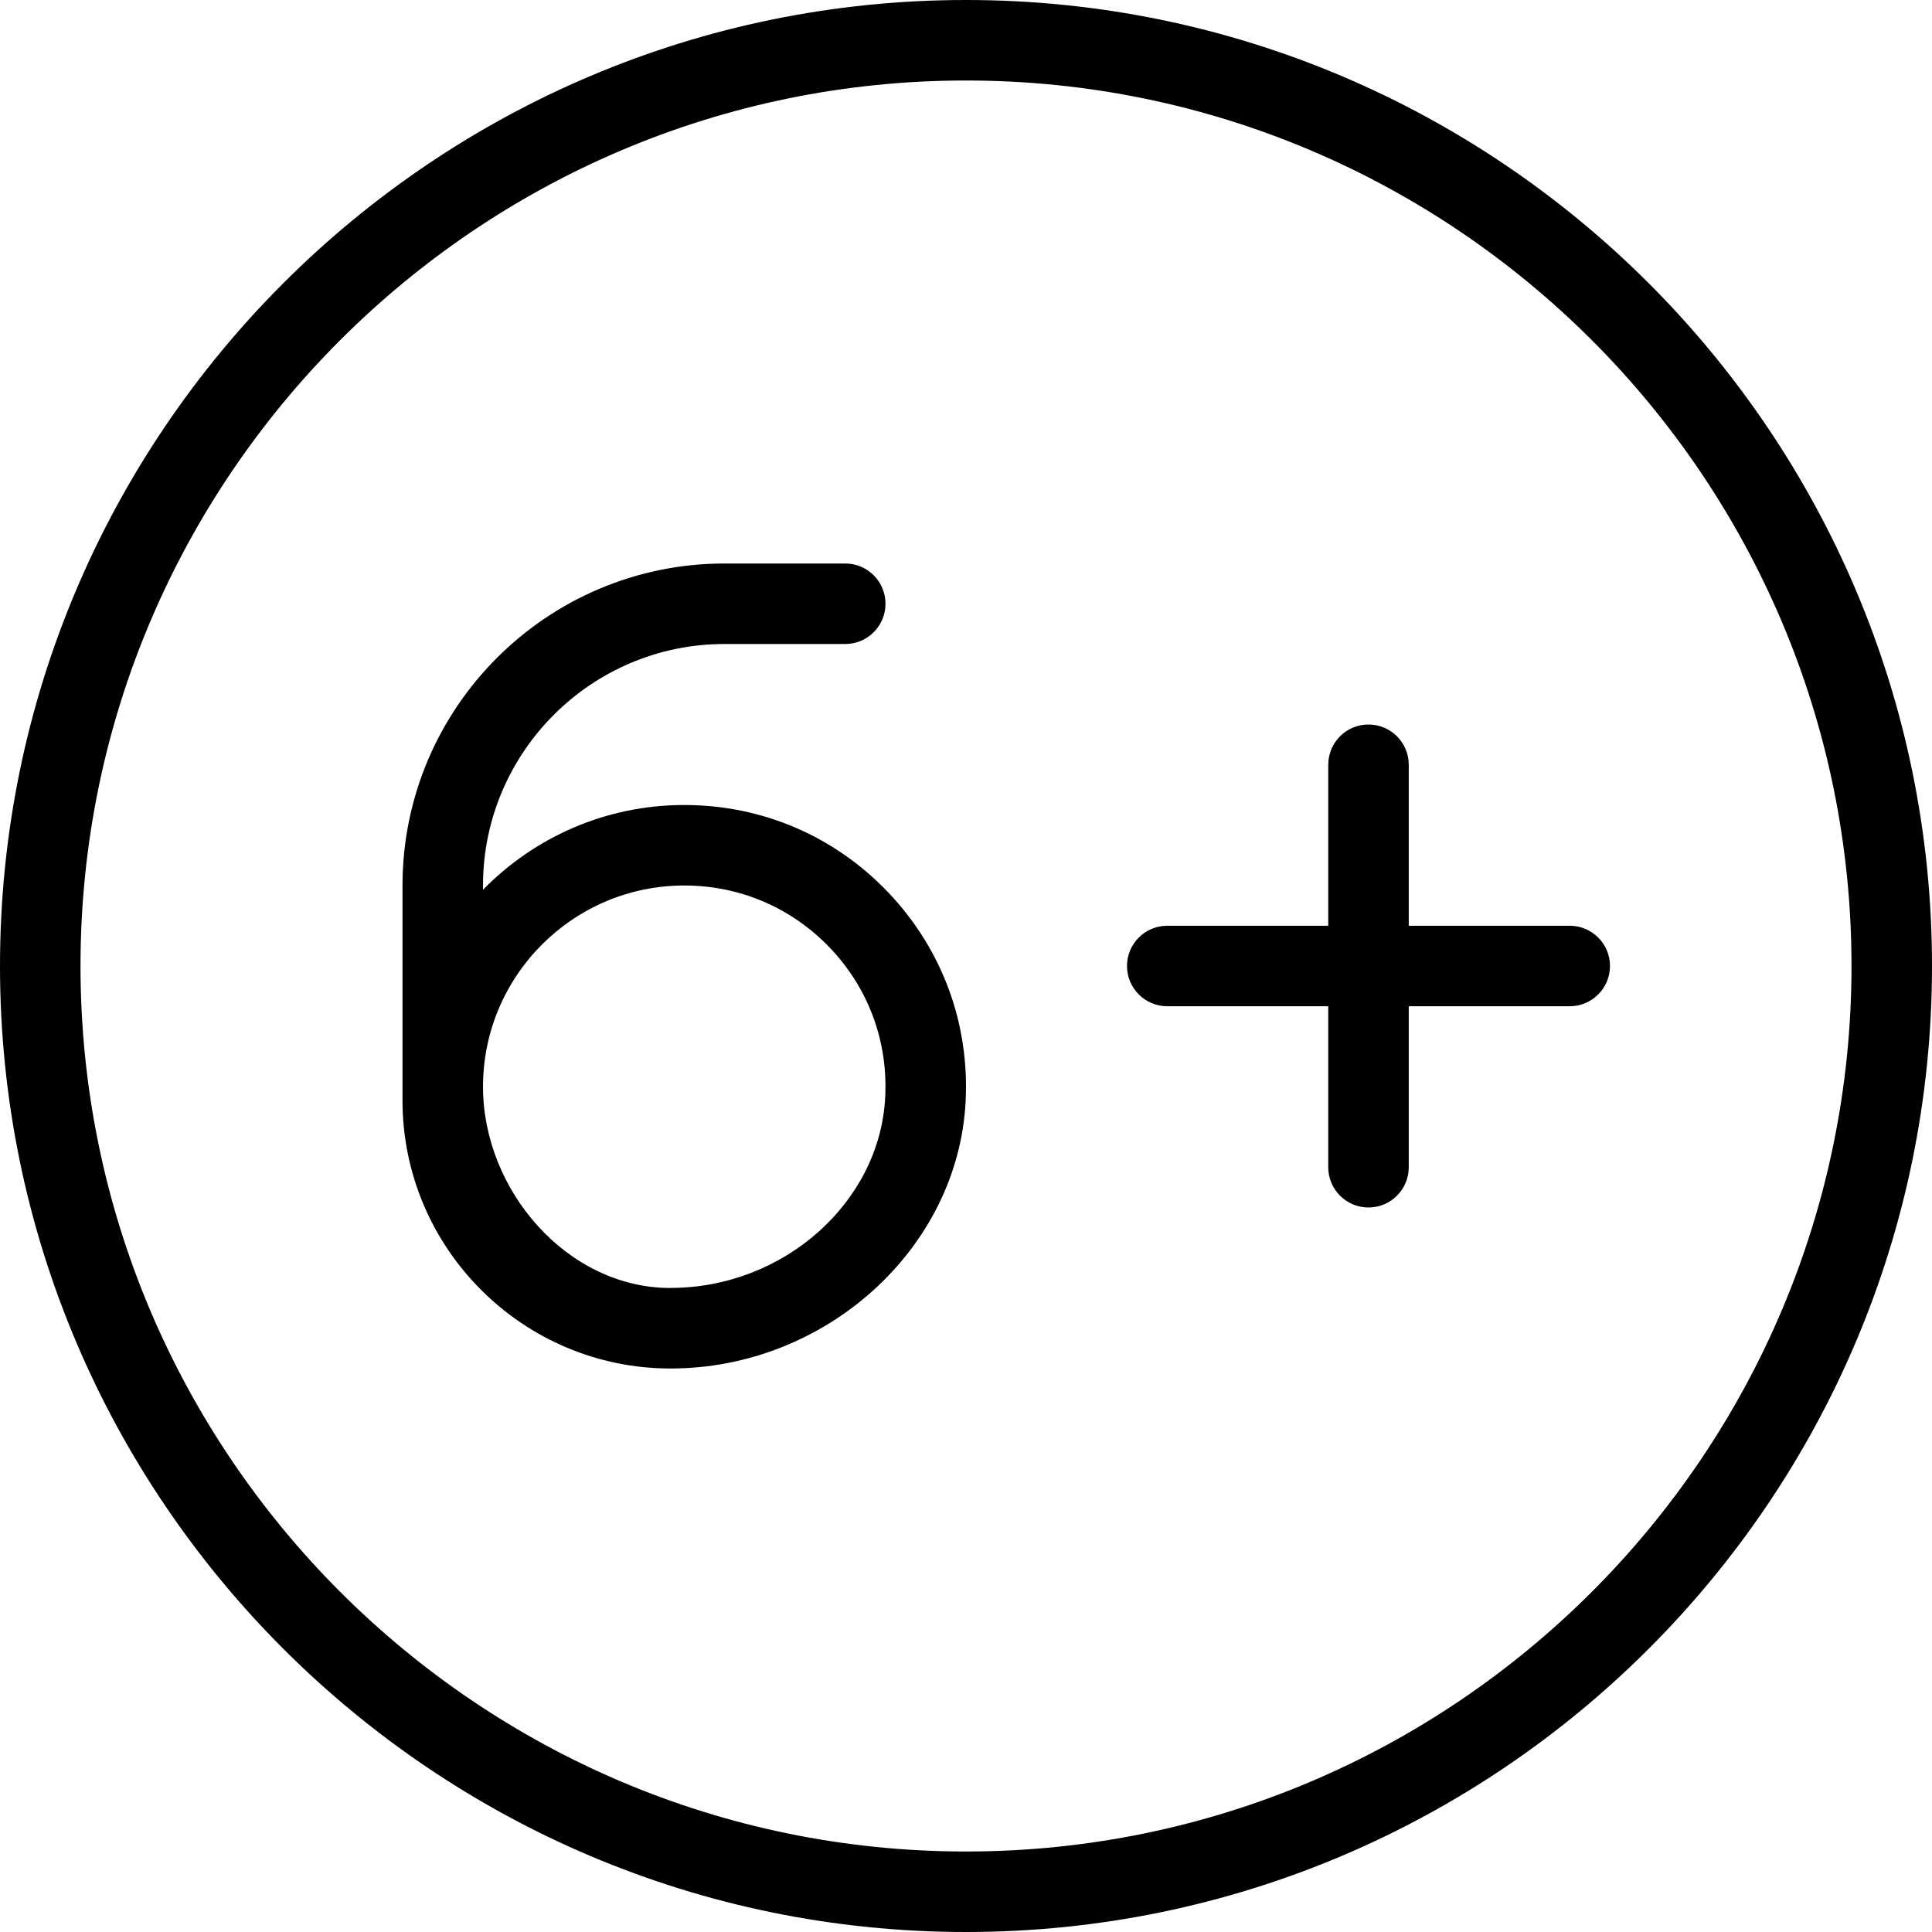 <?xml version="1.0" encoding="UTF-8"?>
<svg xmlns="http://www.w3.org/2000/svg" id="Layer_1" data-name="Layer 1" viewBox="0 0 24 24">
  <path d="m8.5,10c-.979,0-1.864.403-2.5,1.053v-.053c0-1.654,1.346-3,3-3h1.5c.276,0,.5-.224.5-.5s-.224-.5-.5-.5h-1.5c-2.206,0-4,1.794-4,4v2.67c0,1.836,1.494,3.33,3.33,3.33,1.925,0,3.569-1.486,3.665-3.312.051-.971-.289-1.893-.956-2.597-.667-.703-1.569-1.091-2.539-1.091Zm-.17,6c-1.285,0-2.33-1.215-2.33-2.5,0-1.379,1.122-2.5,2.5-2.5.693,0,1.337.277,1.814.779.477.503.719,1.161.682,1.855-.068,1.305-1.264,2.365-2.666,2.365ZM12,0C5.383,0,0,5.383,0,12s5.383,12,12,12,12-5.383,12-12S18.617,0,12,0Zm0,23c-6.065,0-11-4.935-11-11S5.935,1,12,1s11,4.935,11,11-4.935,11-11,11Zm8-11c0,.276-.224.5-.5.5h-2v2c0,.276-.224.5-.5.5s-.5-.224-.5-.5v-2h-2c-.276,0-.5-.224-.5-.5s.224-.5.5-.5h2v-2c0-.276.224-.5.5-.5s.5.224.5.5v2h2c.276,0,.5.224.5.5Z"/>
</svg>
